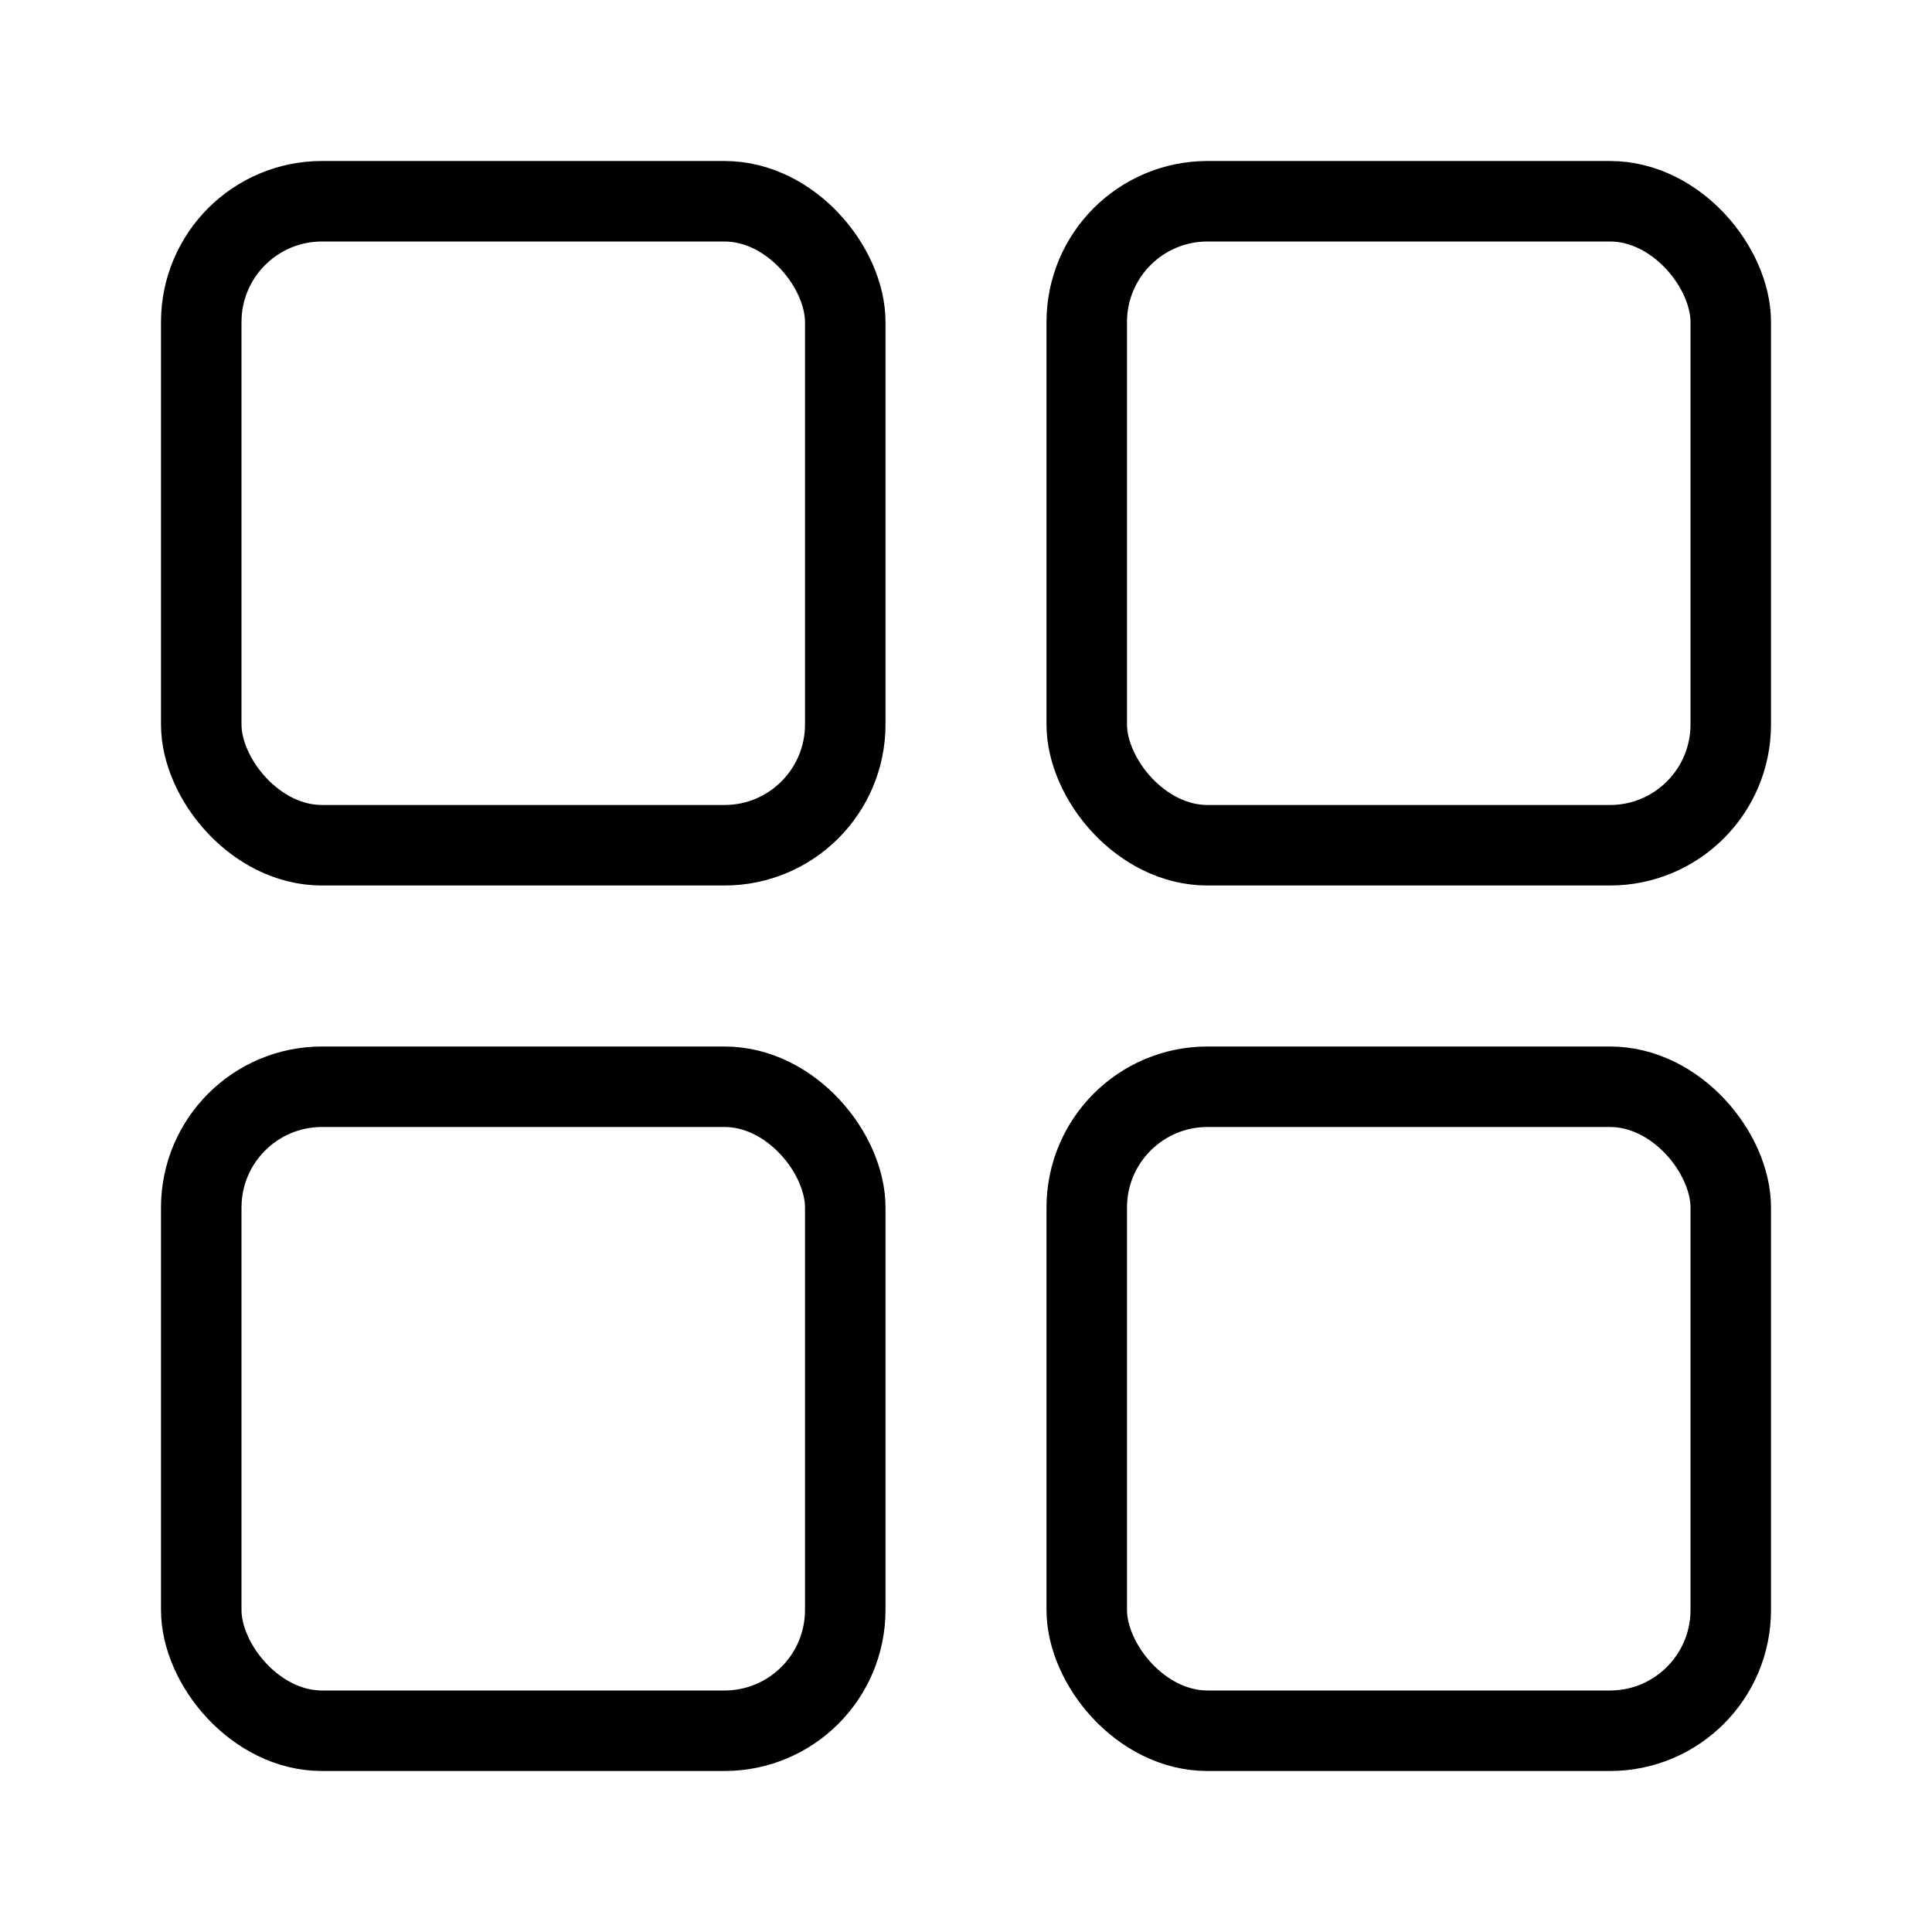 <svg width="24" height="24" viewBox="0 0 24 24" fill="none" xmlns="http://www.w3.org/2000/svg">
<rect x="2.5" y="2.5" width="8" height="8" rx="1.5" stroke="currentColor"/>
<rect x="2.5" y="13.5" width="8" height="8" rx="1.5" stroke="currentColor"/>
<rect x="13.5" y="2.5" width="8" height="8" rx="1.5" stroke="currentColor"/>
<rect x="13.5" y="13.5" width="8" height="8" rx="1.5" stroke="currentColor"/>
</svg>
